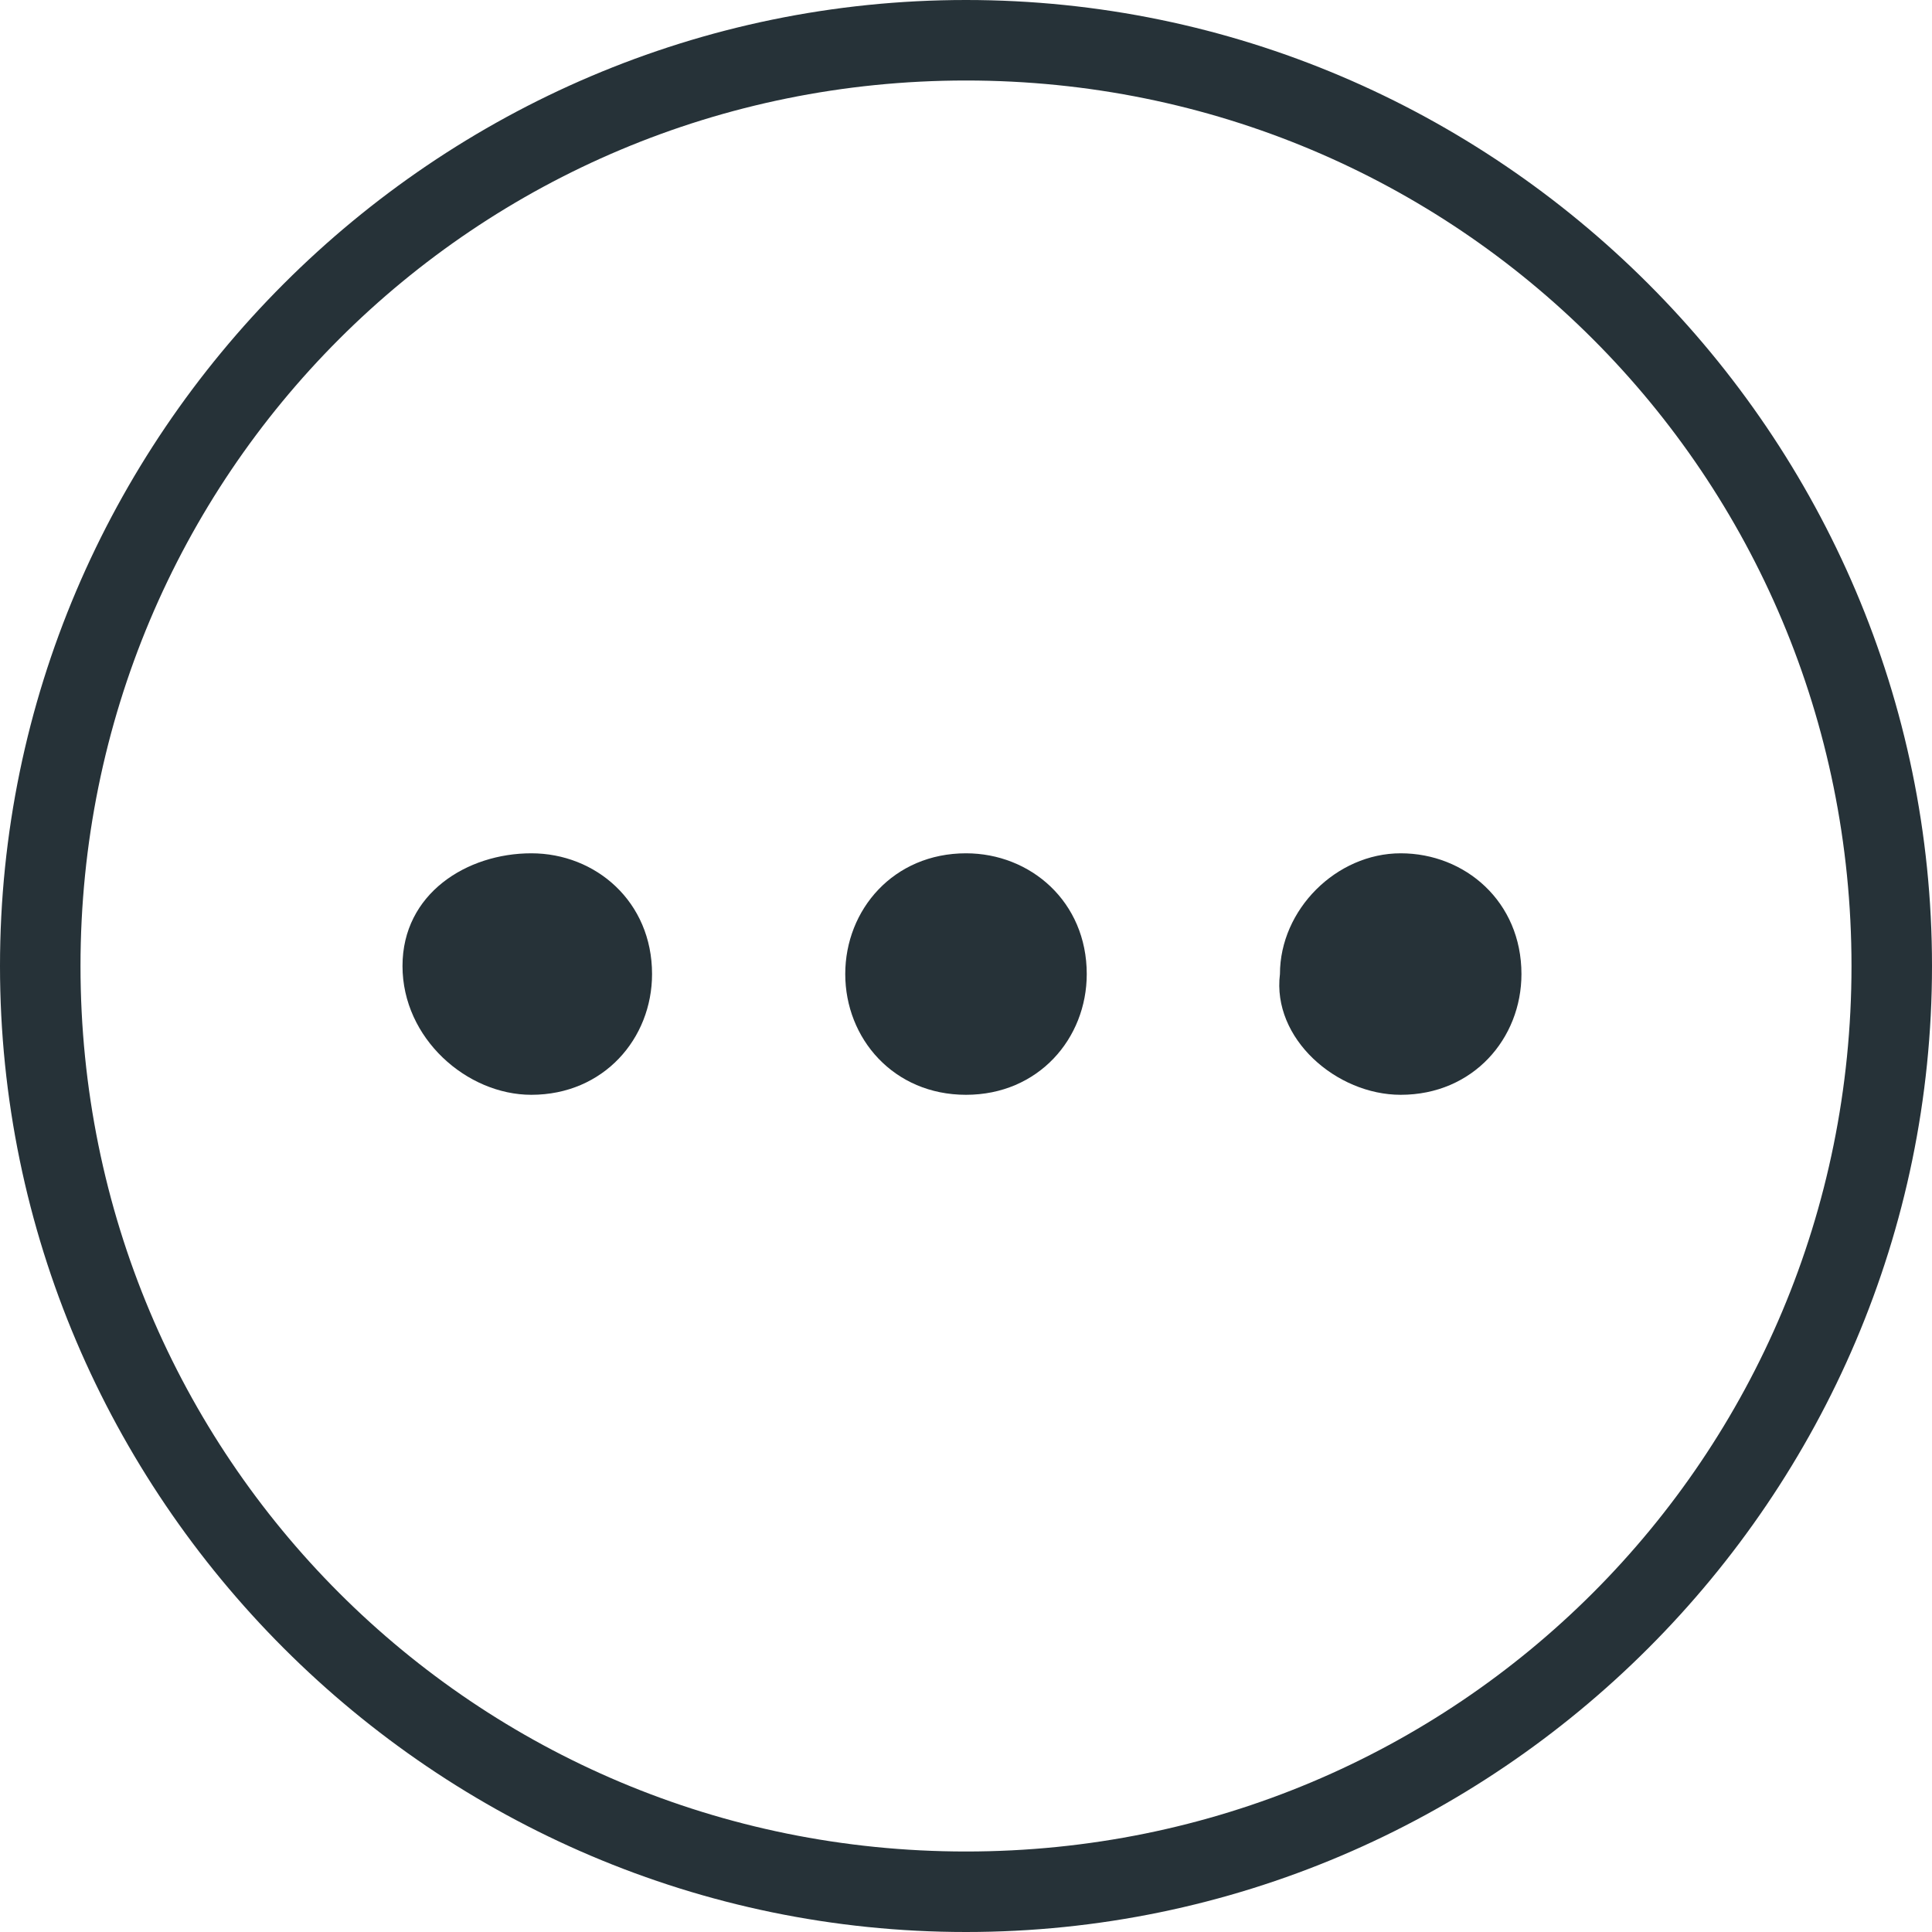 <?xml version="1.0" encoding="utf-8"?>
<!-- Generator: Adobe Illustrator 25.4.1, SVG Export Plug-In . SVG Version: 6.00 Build 0)  -->
<svg version="1.1" id="Capa_1" xmlns="http://www.w3.org/2000/svg" xmlns:xlink="http://www.w3.org/1999/xlink" x="0px" y="0px"
	 viewBox="0 0 24 24" style="enable-background:new 0 0 24 24;" xml:space="preserve">
<style type="text/css">
	.st0{fill:#263238;}
</style>
<g>
	<g>
		<path class="st0" d="M12,13.6c0.9,0,1.5-0.7,1.5-1.5c0-0.9-0.7-1.5-1.5-1.5c-0.9,0-1.5,0.7-1.5,1.5C10.5,12.9,11.1,13.6,12,13.6z"
			/>
	</g>
	<g>
		<path class="st0" d="M17.4,13.6c0.9,0,1.5-0.7,1.5-1.5c0-0.9-0.7-1.5-1.5-1.5c-0.8,0-1.5,0.7-1.5,1.5
			C15.8,12.9,16.6,13.6,17.4,13.6z"/>
	</g>
	<g>
		<path class="st0" d="M6.6,13.6c0.9,0,1.5-0.7,1.5-1.5c0-0.9-0.7-1.5-1.5-1.5S5,11.1,5,12S5.8,13.6,6.6,13.6z"/>
	</g>
	<g>
		<path class="st0" d="M12,24C5.4,24,0,18.6,0,12S5.4,0,12,0s12,5.4,12,12S18.6,24,12,24z M12,1C5.9,1,1,5.9,1,12s4.9,11,11,11
			s11-4.9,11-11S18.1,1,12,1z"/>
	</g>
</g>
</svg>

